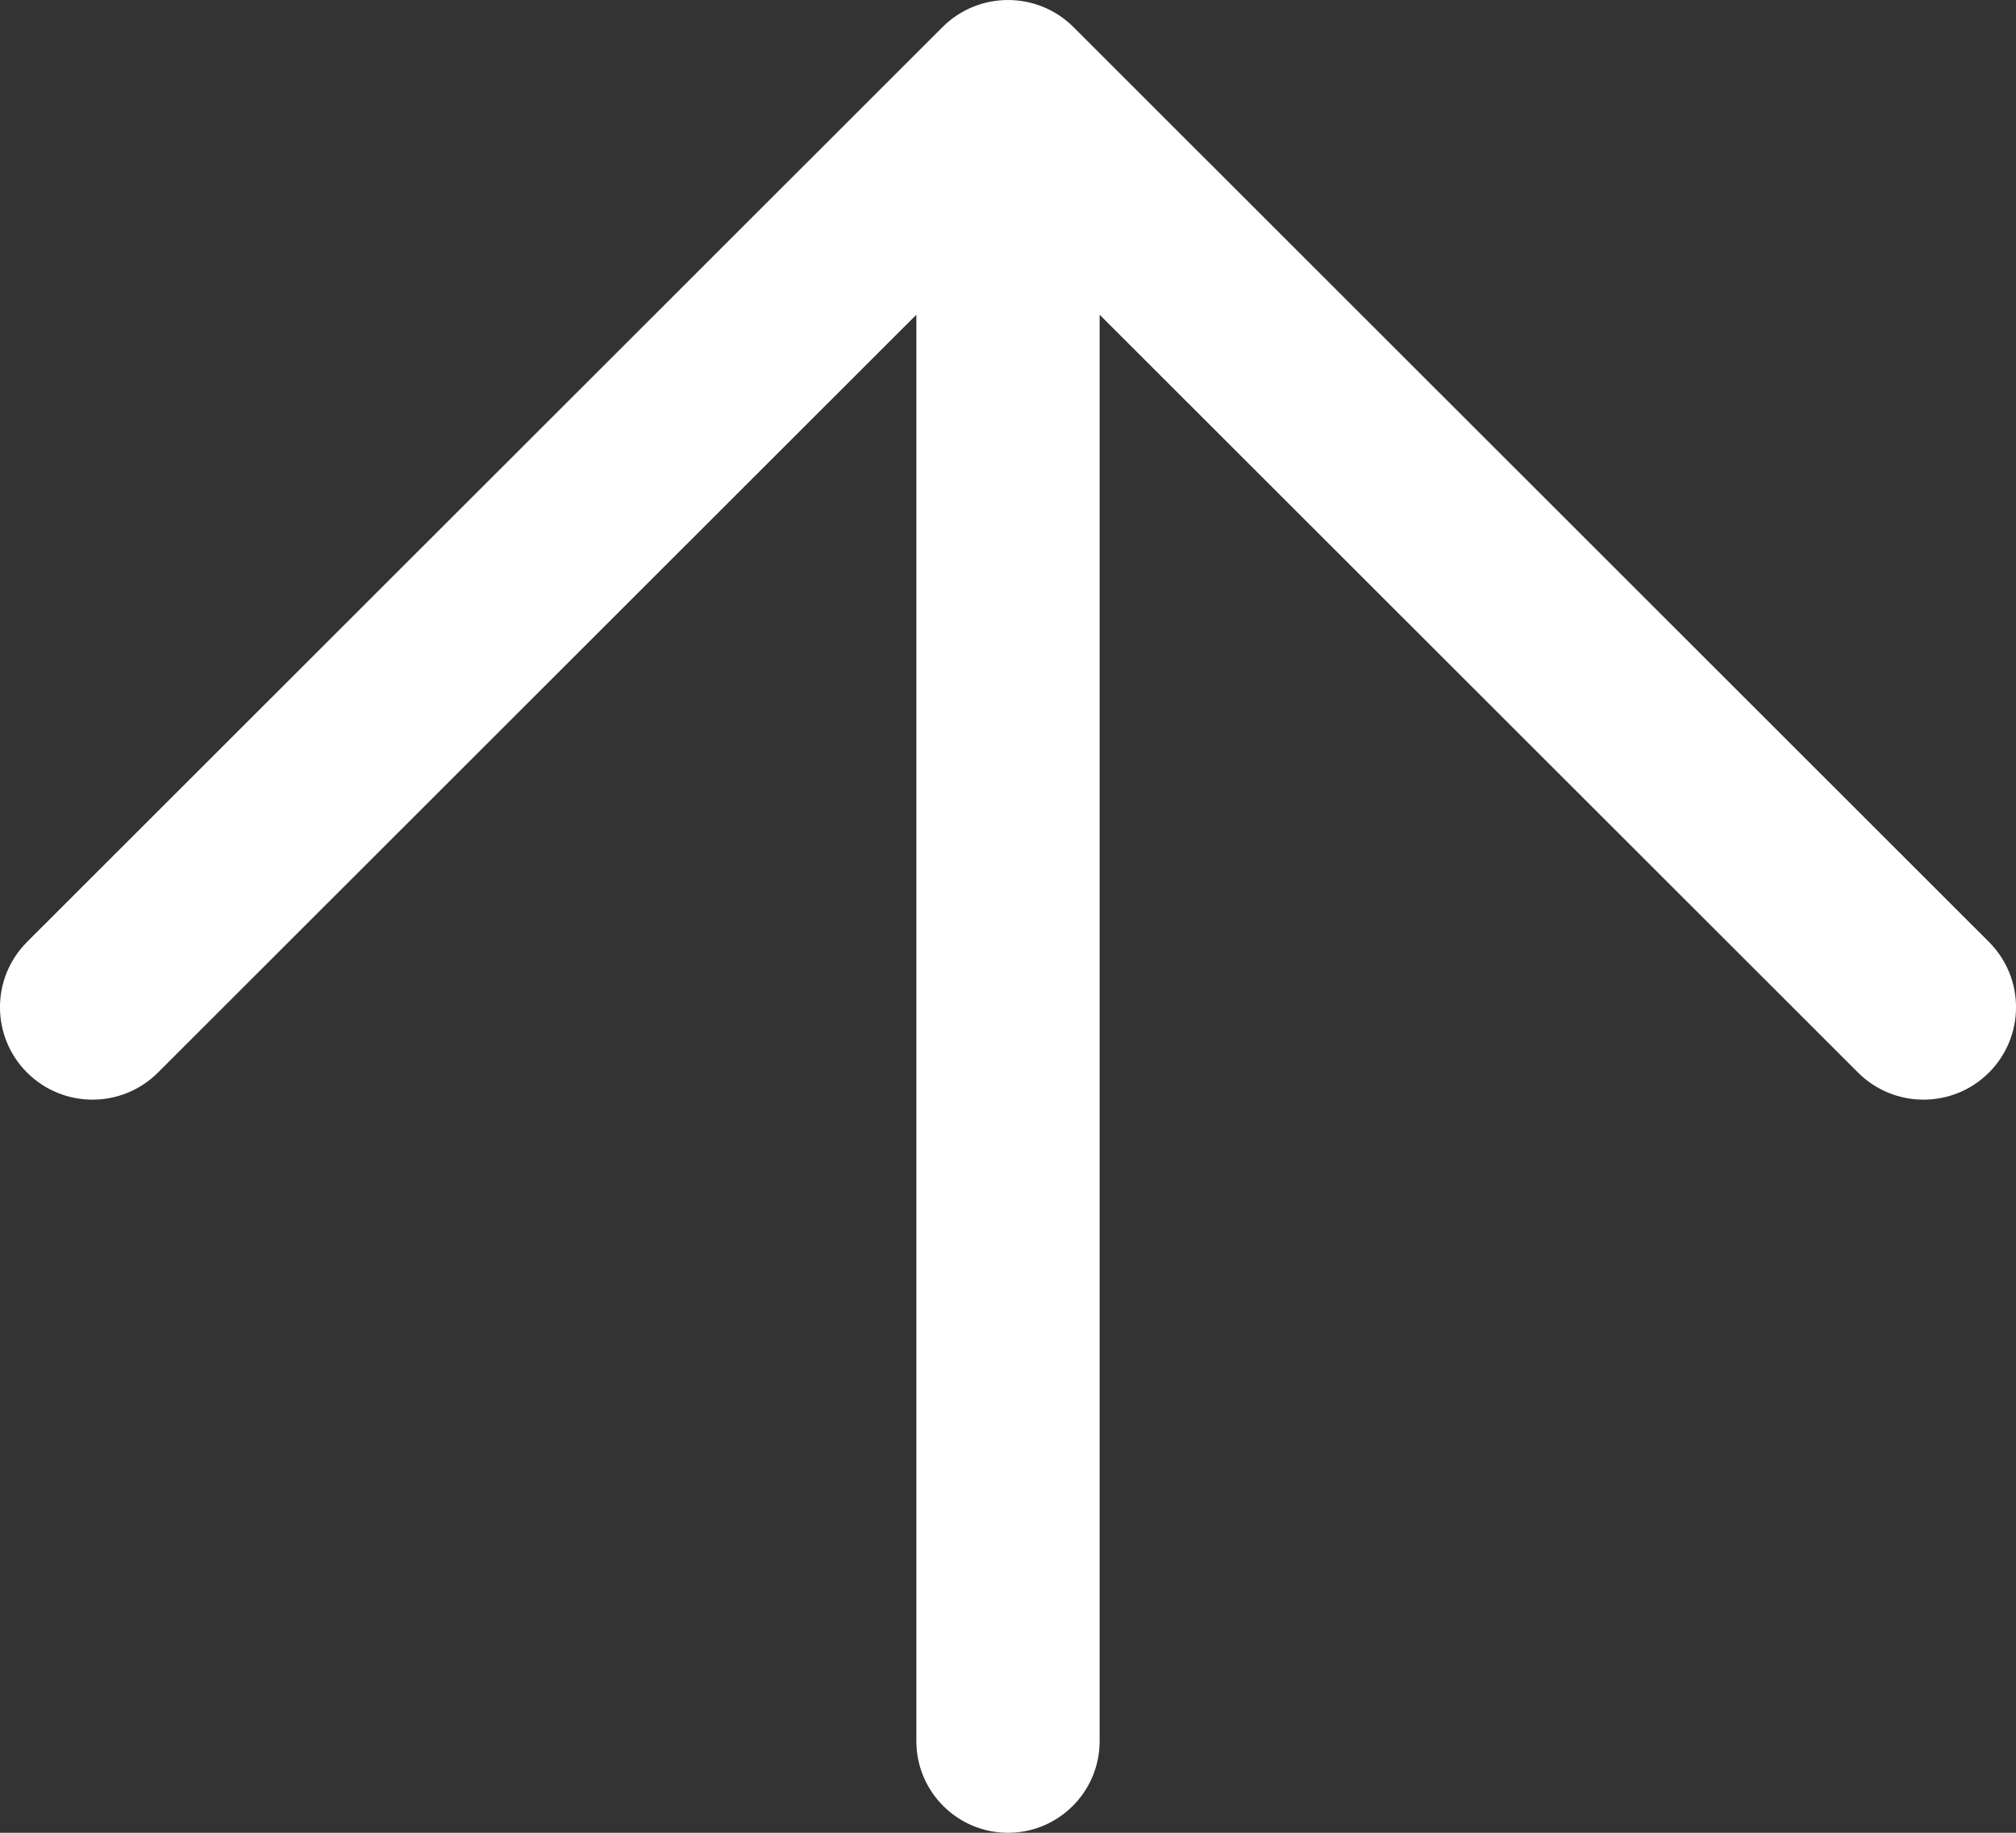 <?xml version="1.0" encoding="UTF-8"?>
<svg width="22px" height="20px" viewBox="0 0 22 20" version="1.1" xmlns="http://www.w3.org/2000/svg" xmlns:xlink="http://www.w3.org/1999/xlink">
    <rect x="0" y="0" width="22" height="20" fill="#333333" stroke="none"/>
    <!-- Generator: Sketch 52.5 (67469) - http://www.bohemiancoding.com/sketch -->
    <title>Arrow_to_right_24x24</title>
    <desc>Created with Sketch.</desc>
    <defs>
        <path d="M77,182 L77,166 C77,165.448 77.448,165 78,165 C78.552,165 79,165.448 79,166 L79,182 C79,182.552 78.552,183 78,183 C77.448,183 77,182.552 77,182 Z M78.714,163.295 L88.704,173.278 C89.099,173.672 89.099,174.311 88.704,174.705 C88.31,175.098 87.671,175.098 87.277,174.705 L78,165.435 L68.723,174.705 C68.329,175.098 67.69,175.098 67.296,174.705 C66.901,174.311 66.901,173.672 67.296,173.278 L77.286,163.295 C77.68,162.902 78.32,162.902 78.714,163.295 Z" id="path-1"></path>
    </defs>
    <g id="V5" stroke="none" stroke-width="1" fill="none" fill-rule="evenodd">
        <g id="Back-to-top/bottom-buttons" transform="translate(-67, -163)">
            <mask id="mask-2" fill="white">
                <use xlink:href="#path-1"></use>
            </mask>
            <use id="Arrow_to_right_24x24" fill="#FFFFFF" fill-rule="nonzero" xlink:href="#path-1"></use>
        </g>
    </g>
</svg>
